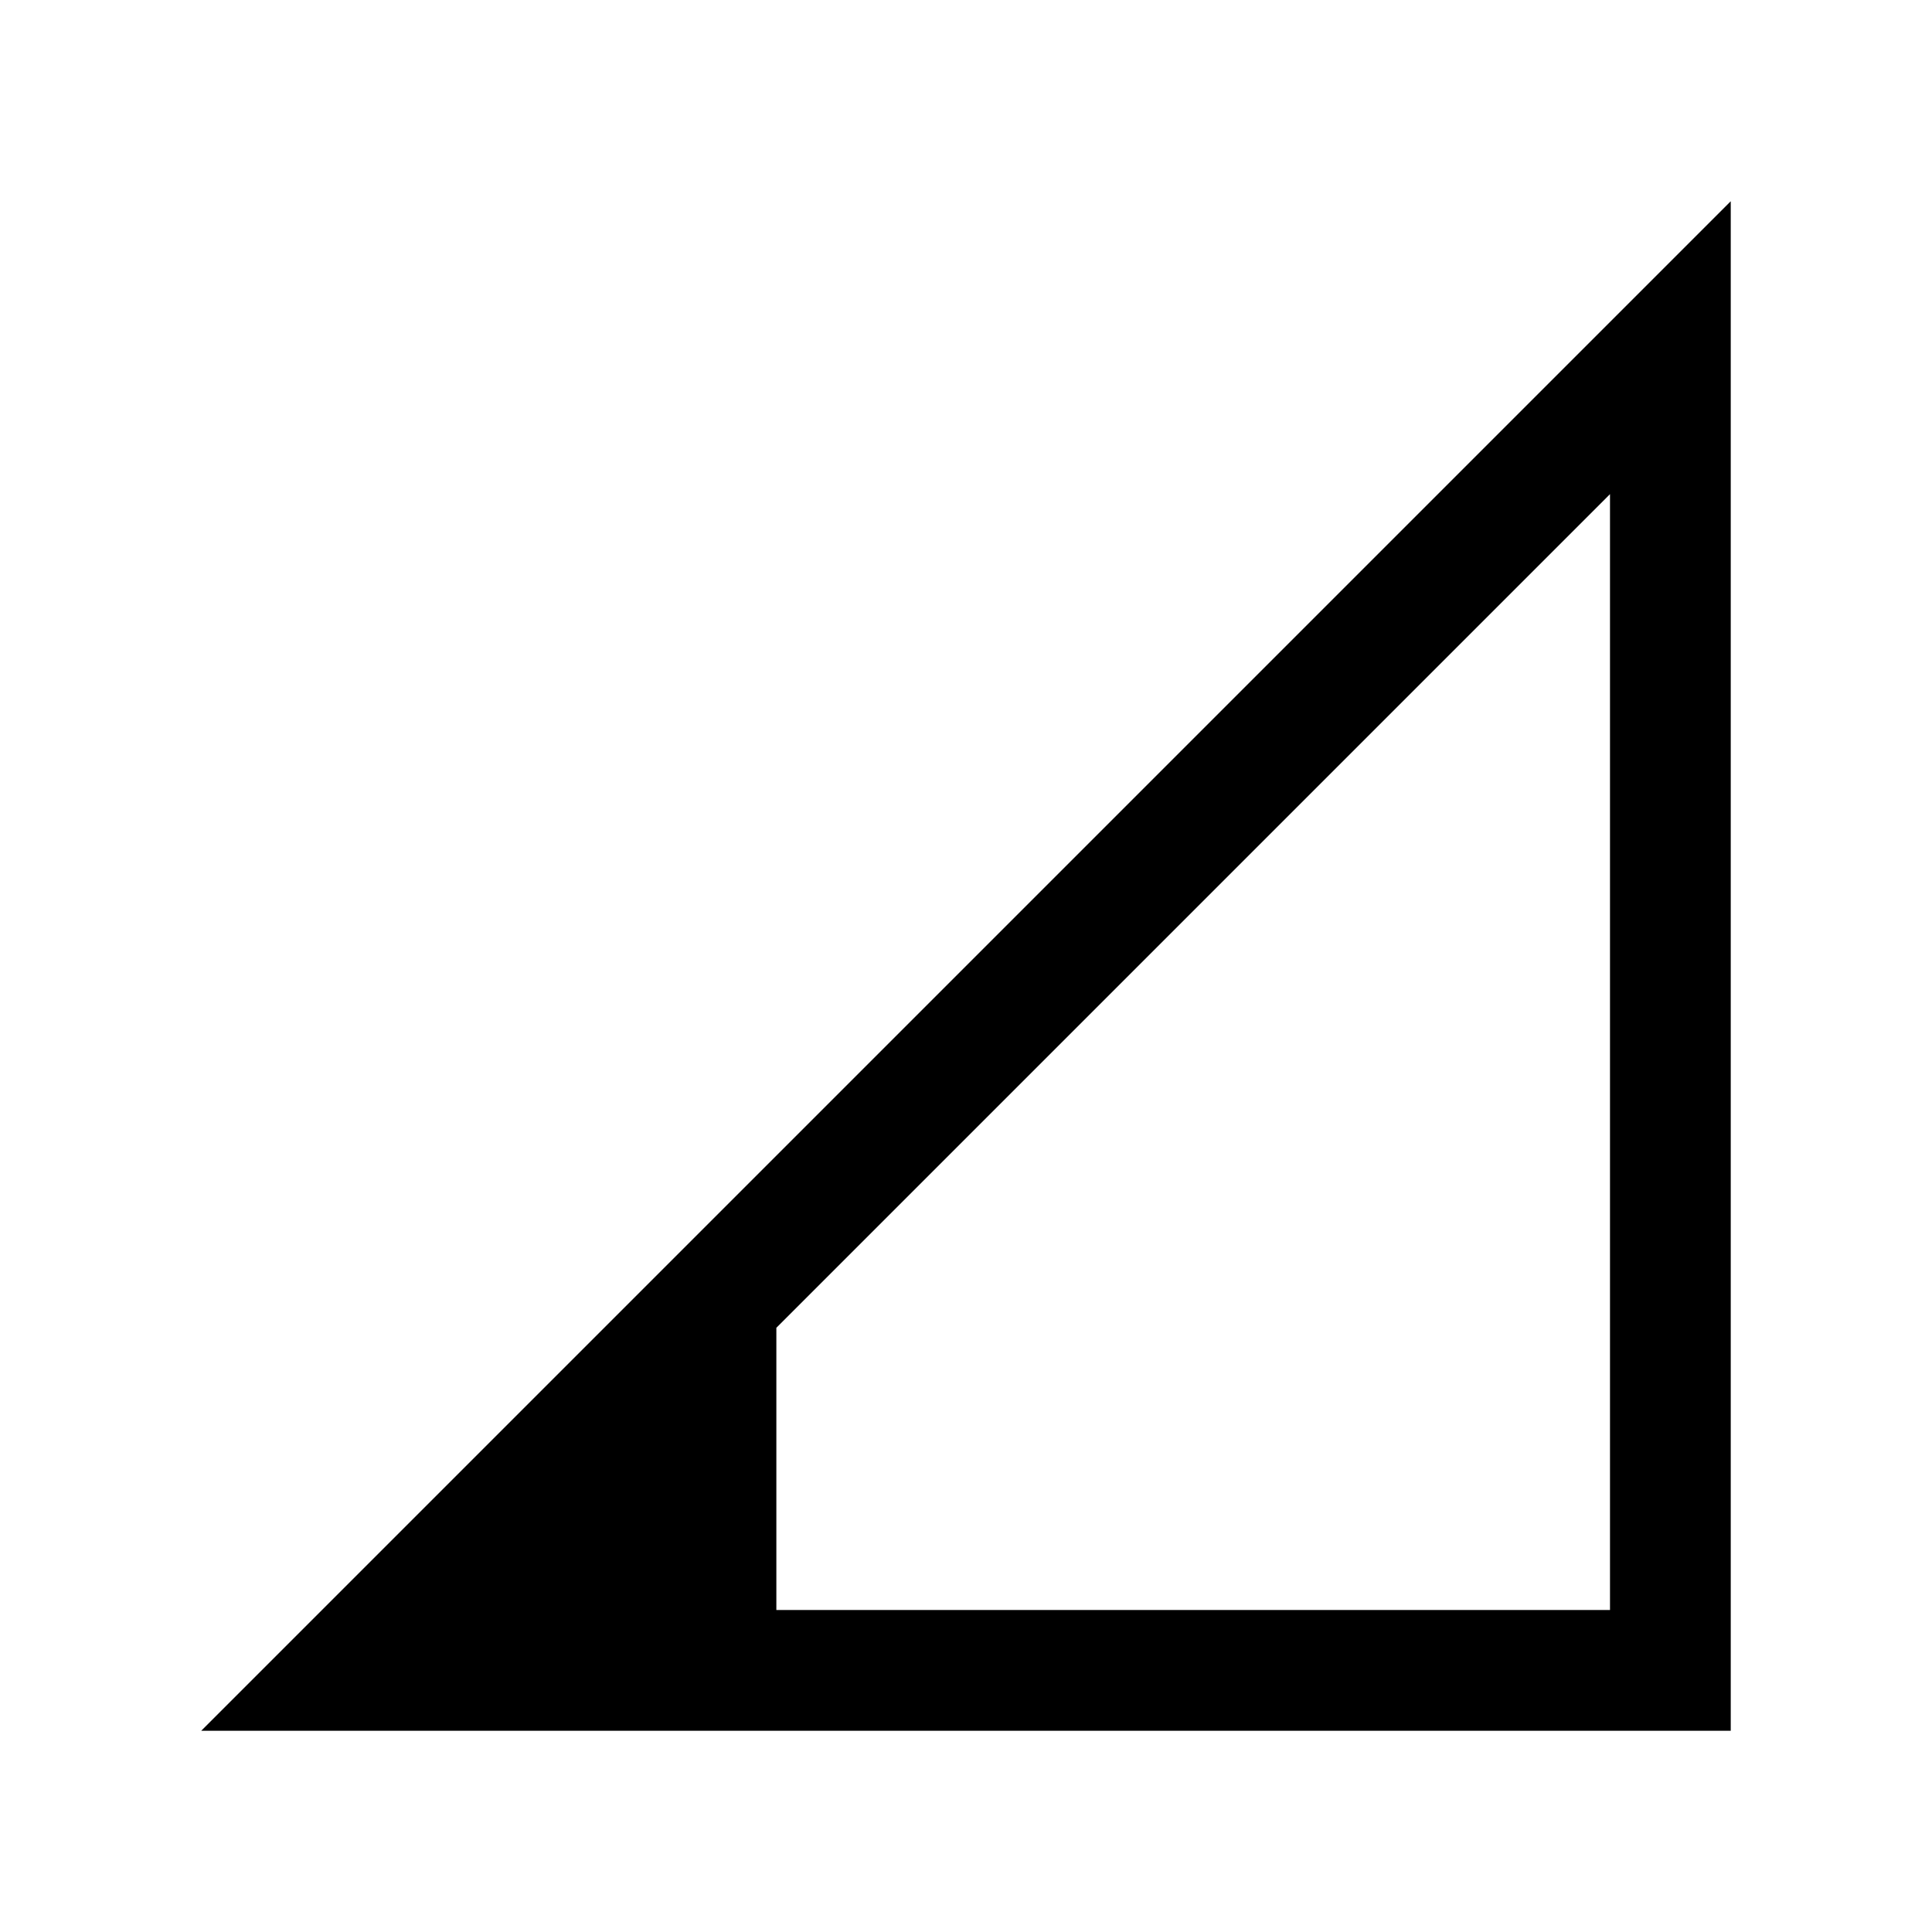 <svg xmlns="http://www.w3.org/2000/svg" height="24" viewBox="0 -960 960 960" width="24"><path d="m100.001-100.001 759.998-759.998v759.998H100.001ZM385.768-160H800v-554.464L385.768-300.232V-160Z"/></svg>